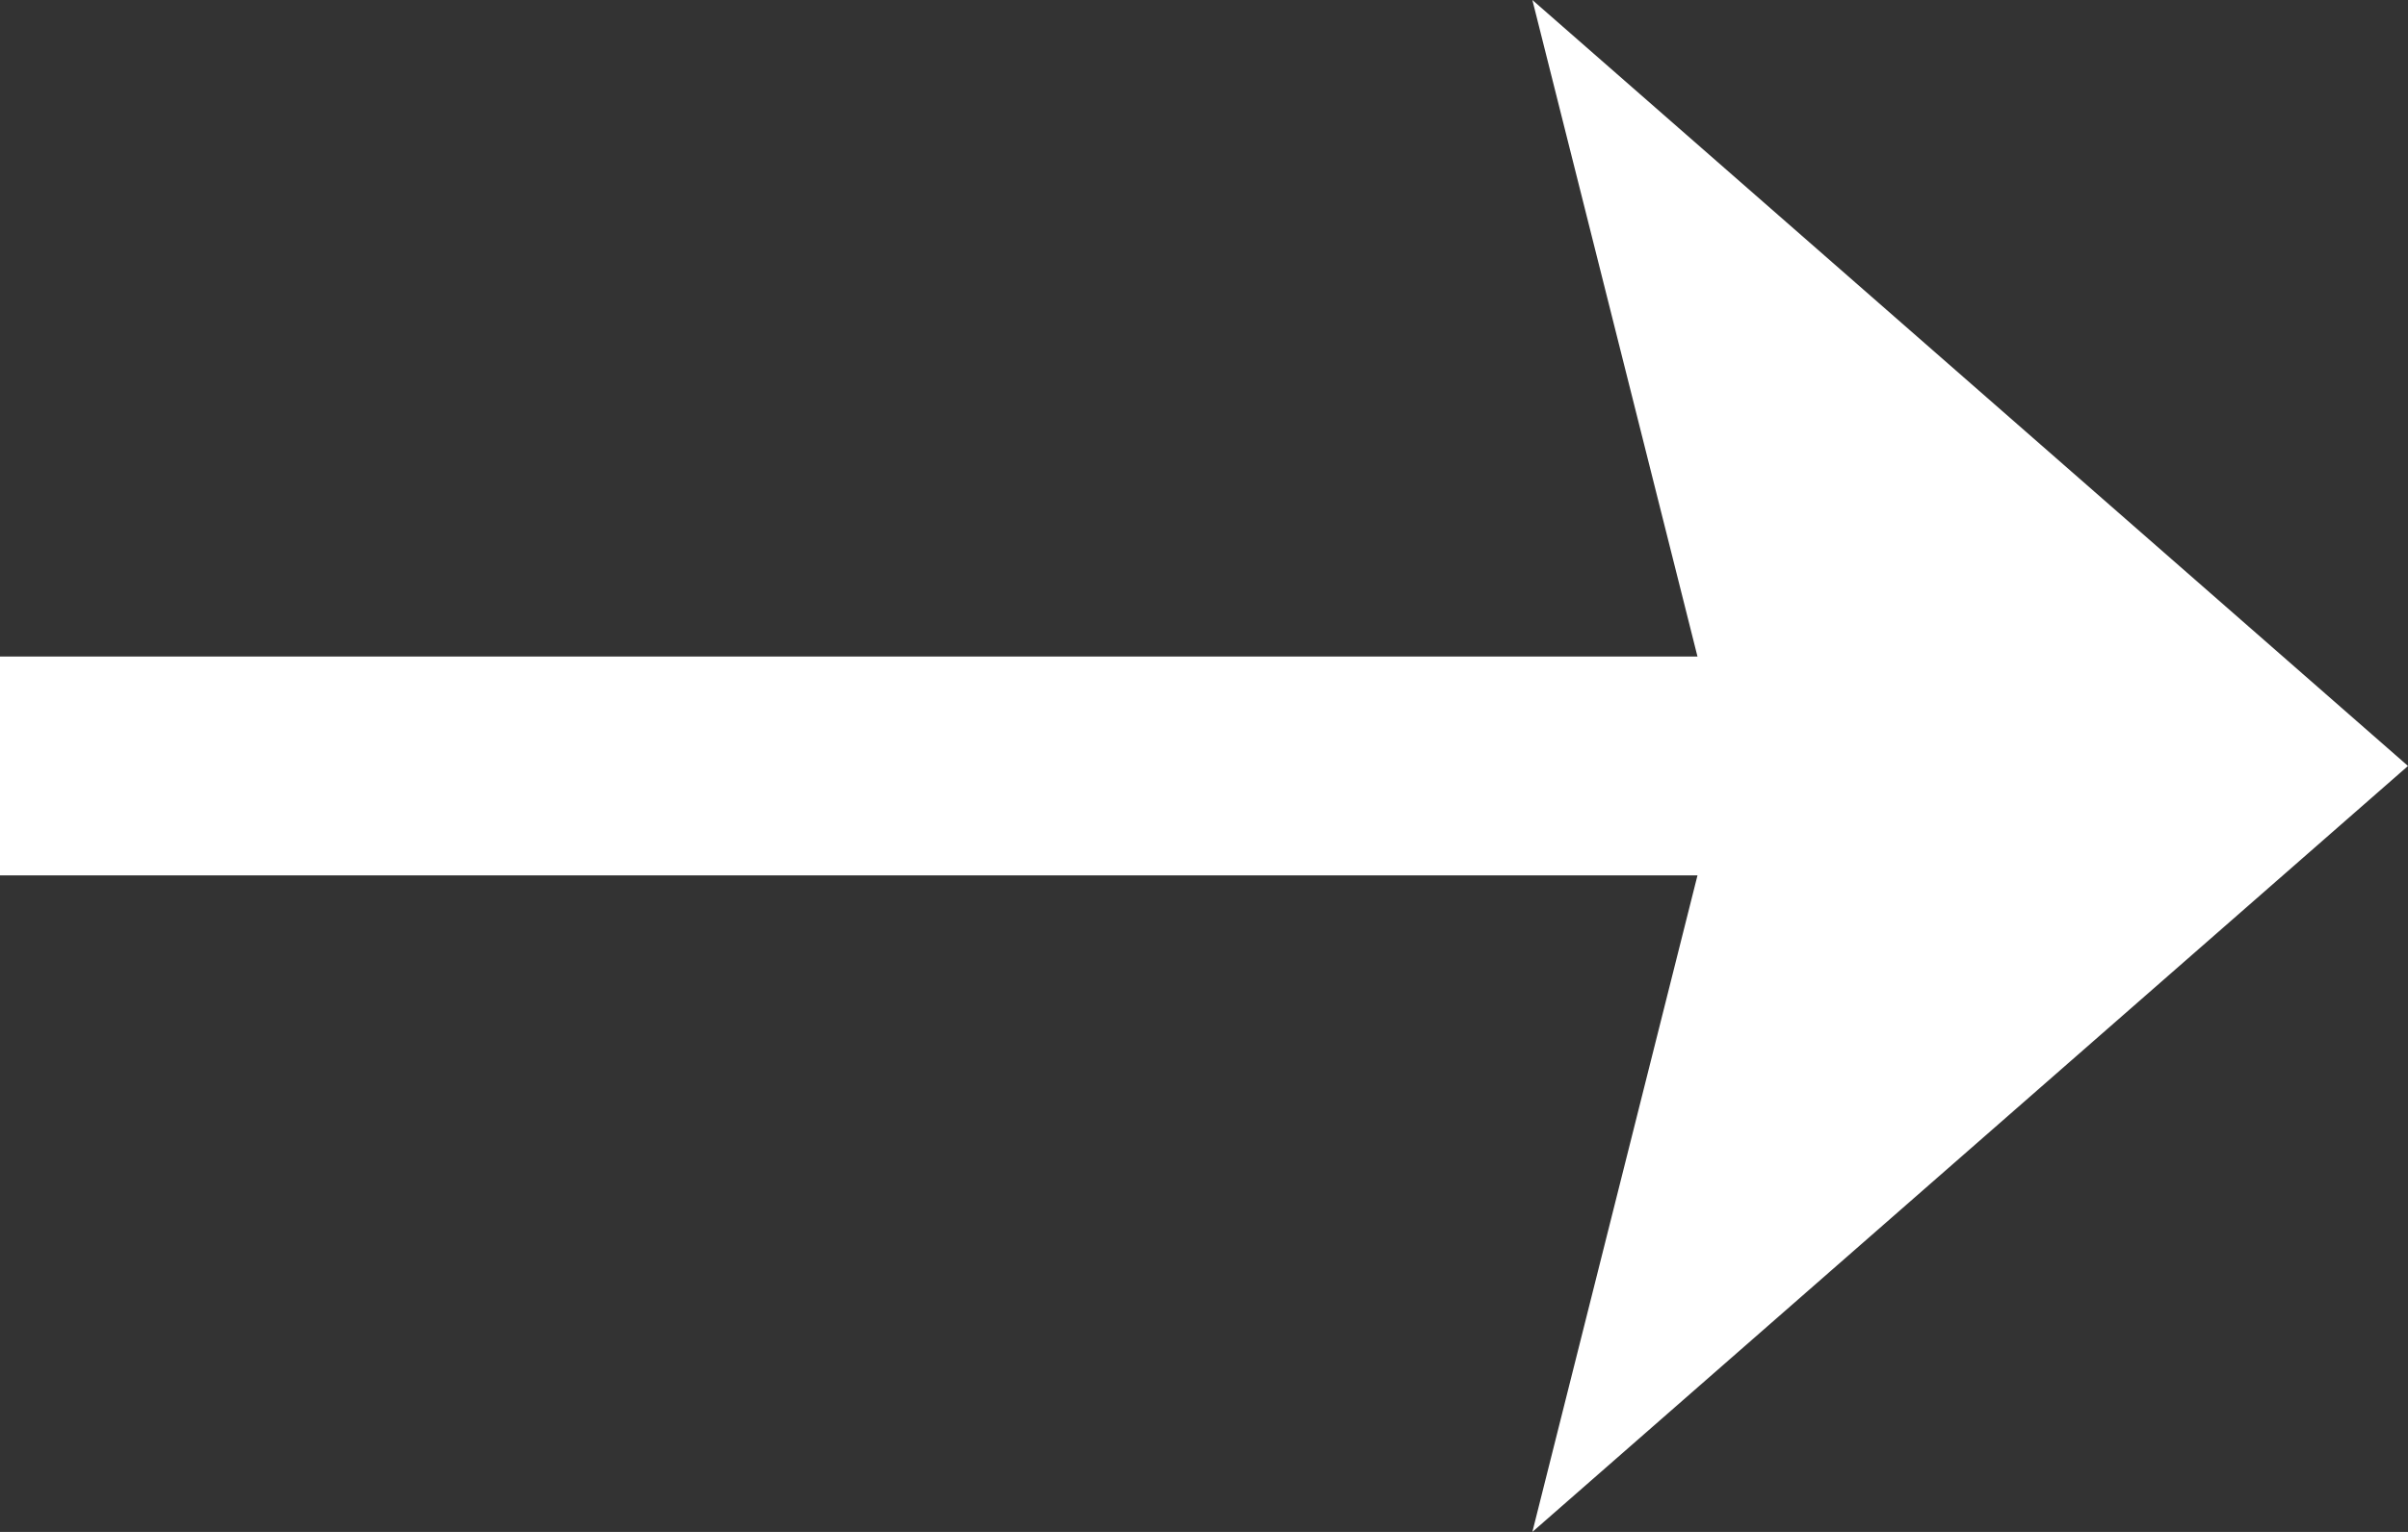 <svg xmlns="http://www.w3.org/2000/svg" viewBox="0 0 11 7"><rect x="0" y="0" width="11" height="7" fill="#333333" stroke="none"/><defs><style>.cls-1{fill:#fff}</style></defs><g id="list_arrow"><path class="cls-1" d="M0 3h9v1H0z"/><path class="cls-1" d="M11 3.5L7 0l.88 3.5L7 7l4-3.5z"/></g></svg>